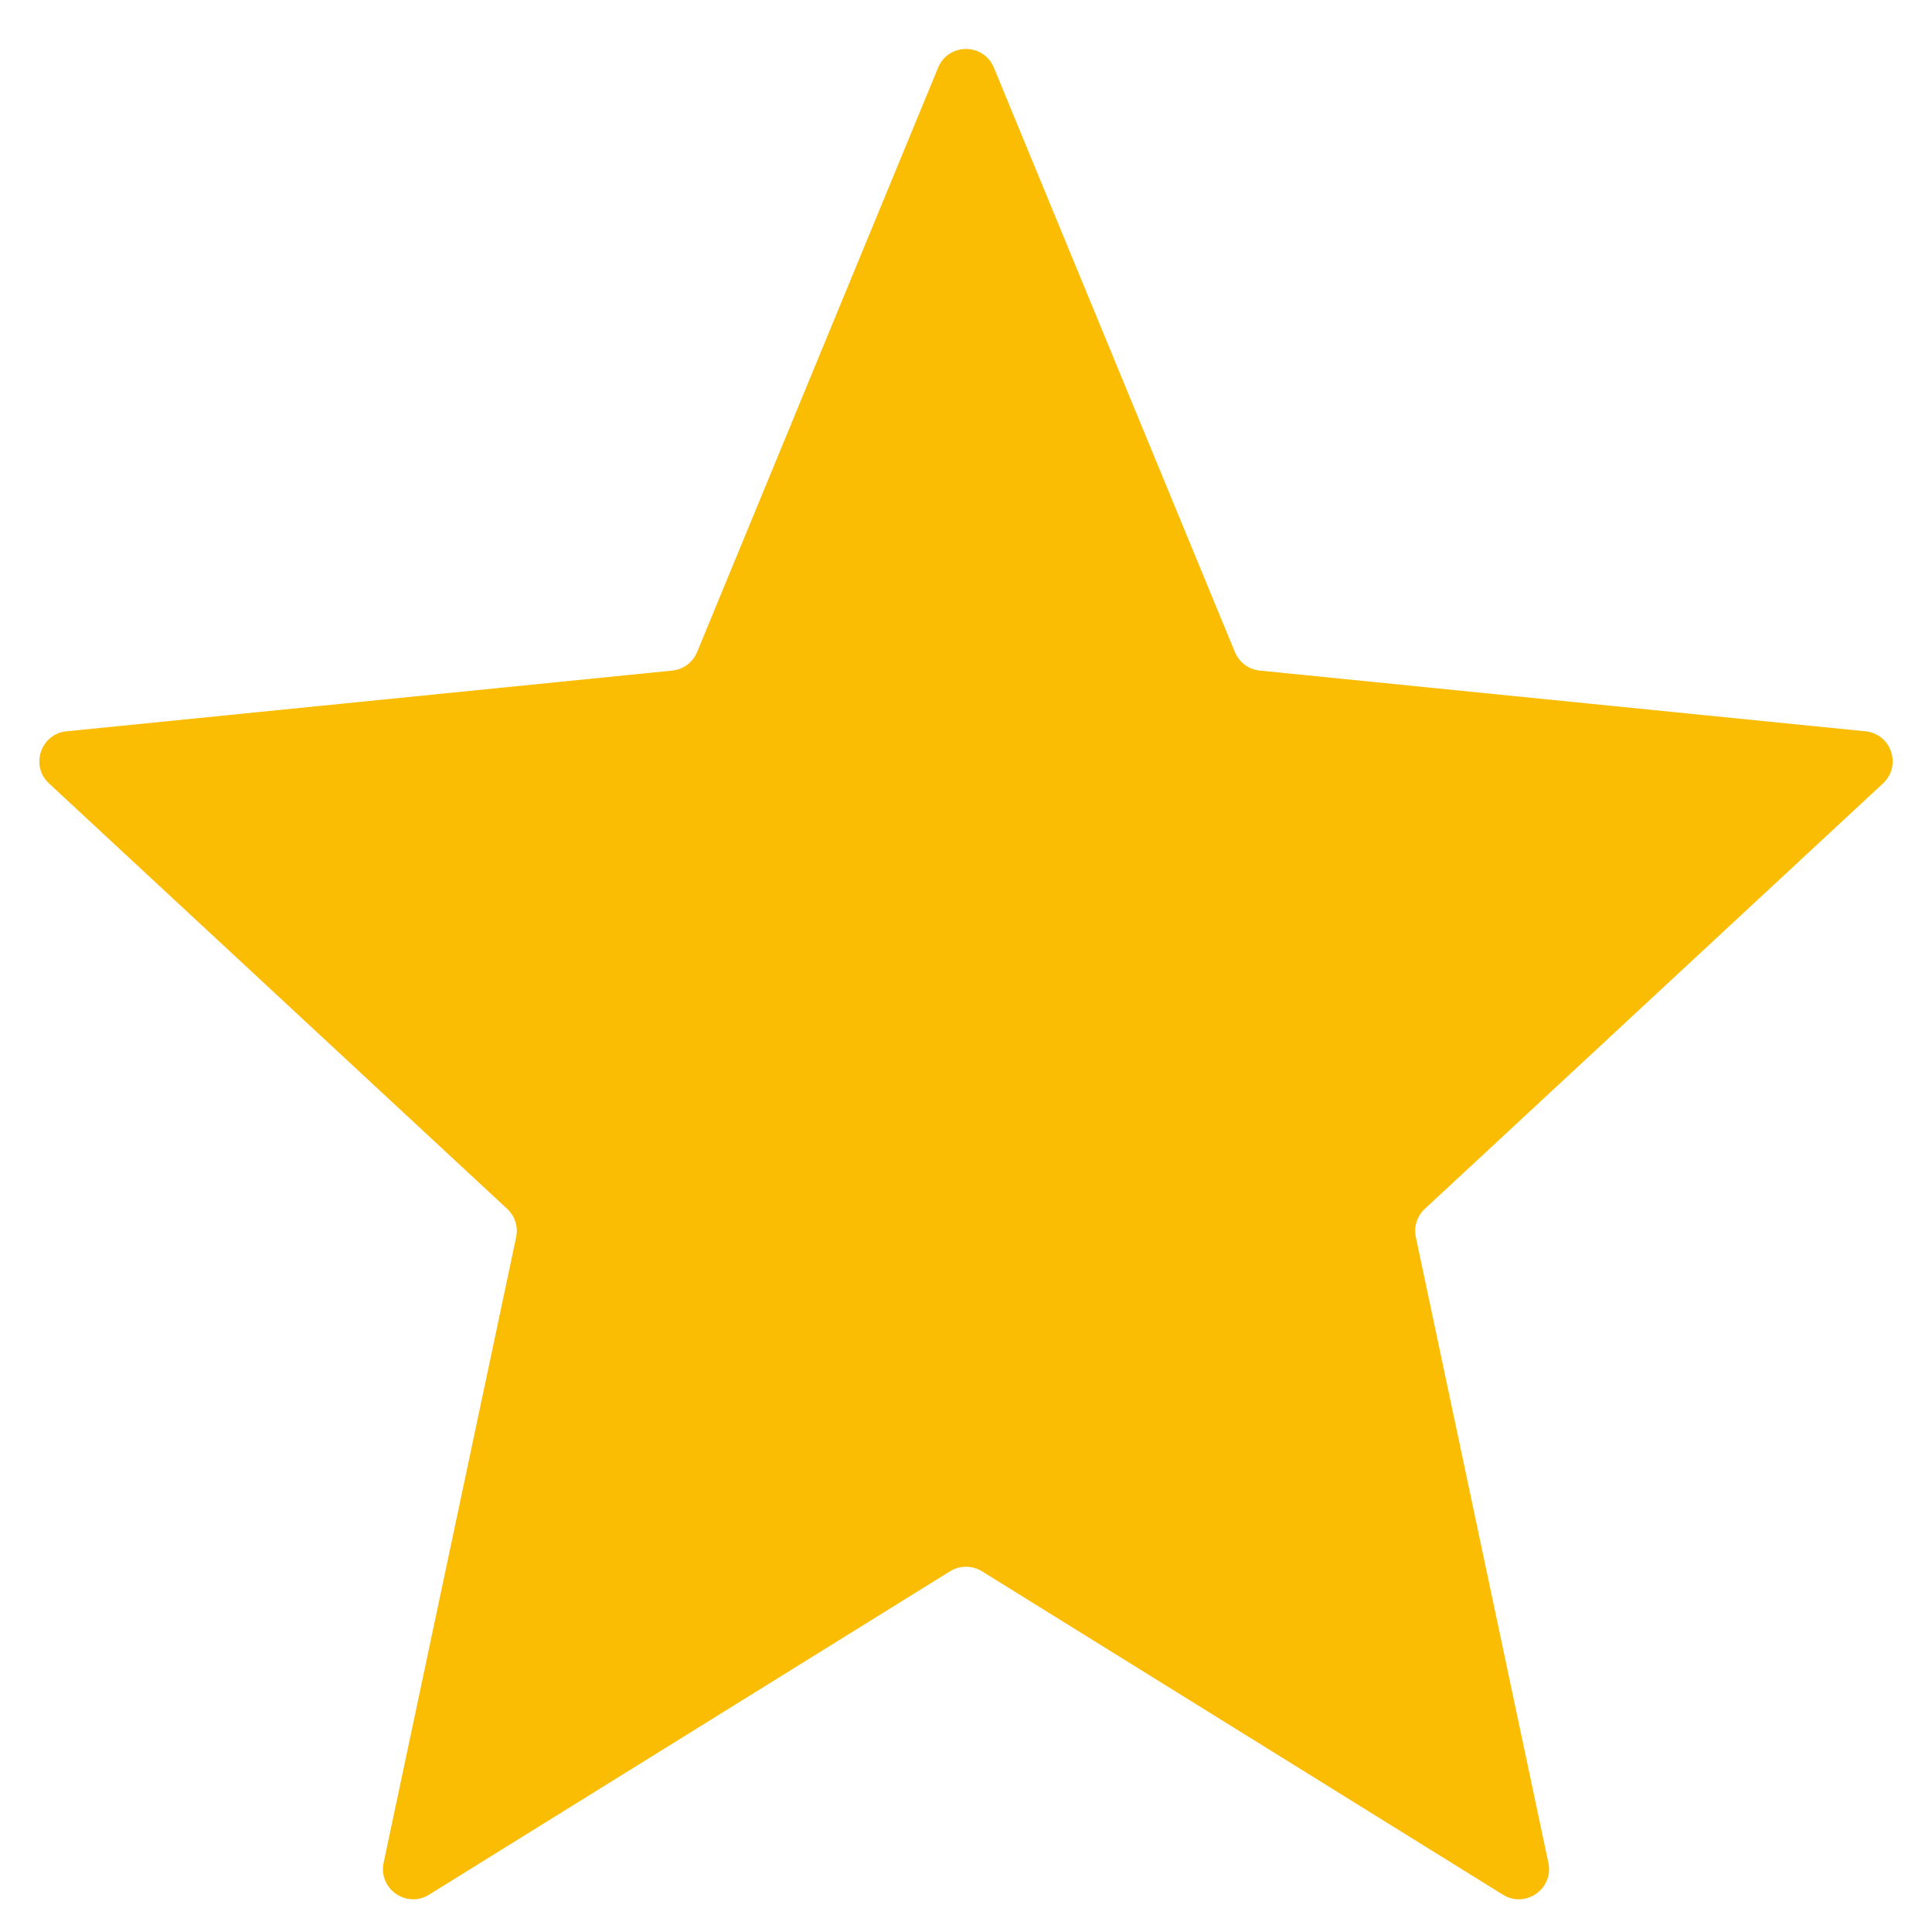 <svg width="32" height="32" viewBox="0 0 32 32" fill="none" xmlns="http://www.w3.org/2000/svg">
<path d="M15.538 1.121C15.708 0.708 16.292 0.708 16.462 1.121L20.454 10.801C20.525 10.971 20.683 11.089 20.867 11.107L30.898 12.113C31.326 12.155 31.504 12.684 31.188 12.976L23.6 20.022C23.471 20.141 23.414 20.32 23.451 20.492L25.646 30.854C25.737 31.284 25.267 31.614 24.893 31.382L16.264 26.025C16.102 25.925 15.898 25.925 15.736 26.025L7.107 31.382C6.733 31.614 6.263 31.284 6.354 30.854L8.549 20.492C8.586 20.32 8.529 20.141 8.4 20.022L0.812 12.976C0.496 12.684 0.674 12.155 1.102 12.113L11.133 11.107C11.317 11.089 11.475 10.971 11.546 10.801L15.538 1.121Z" fill="#FBBC04"/>
</svg>
